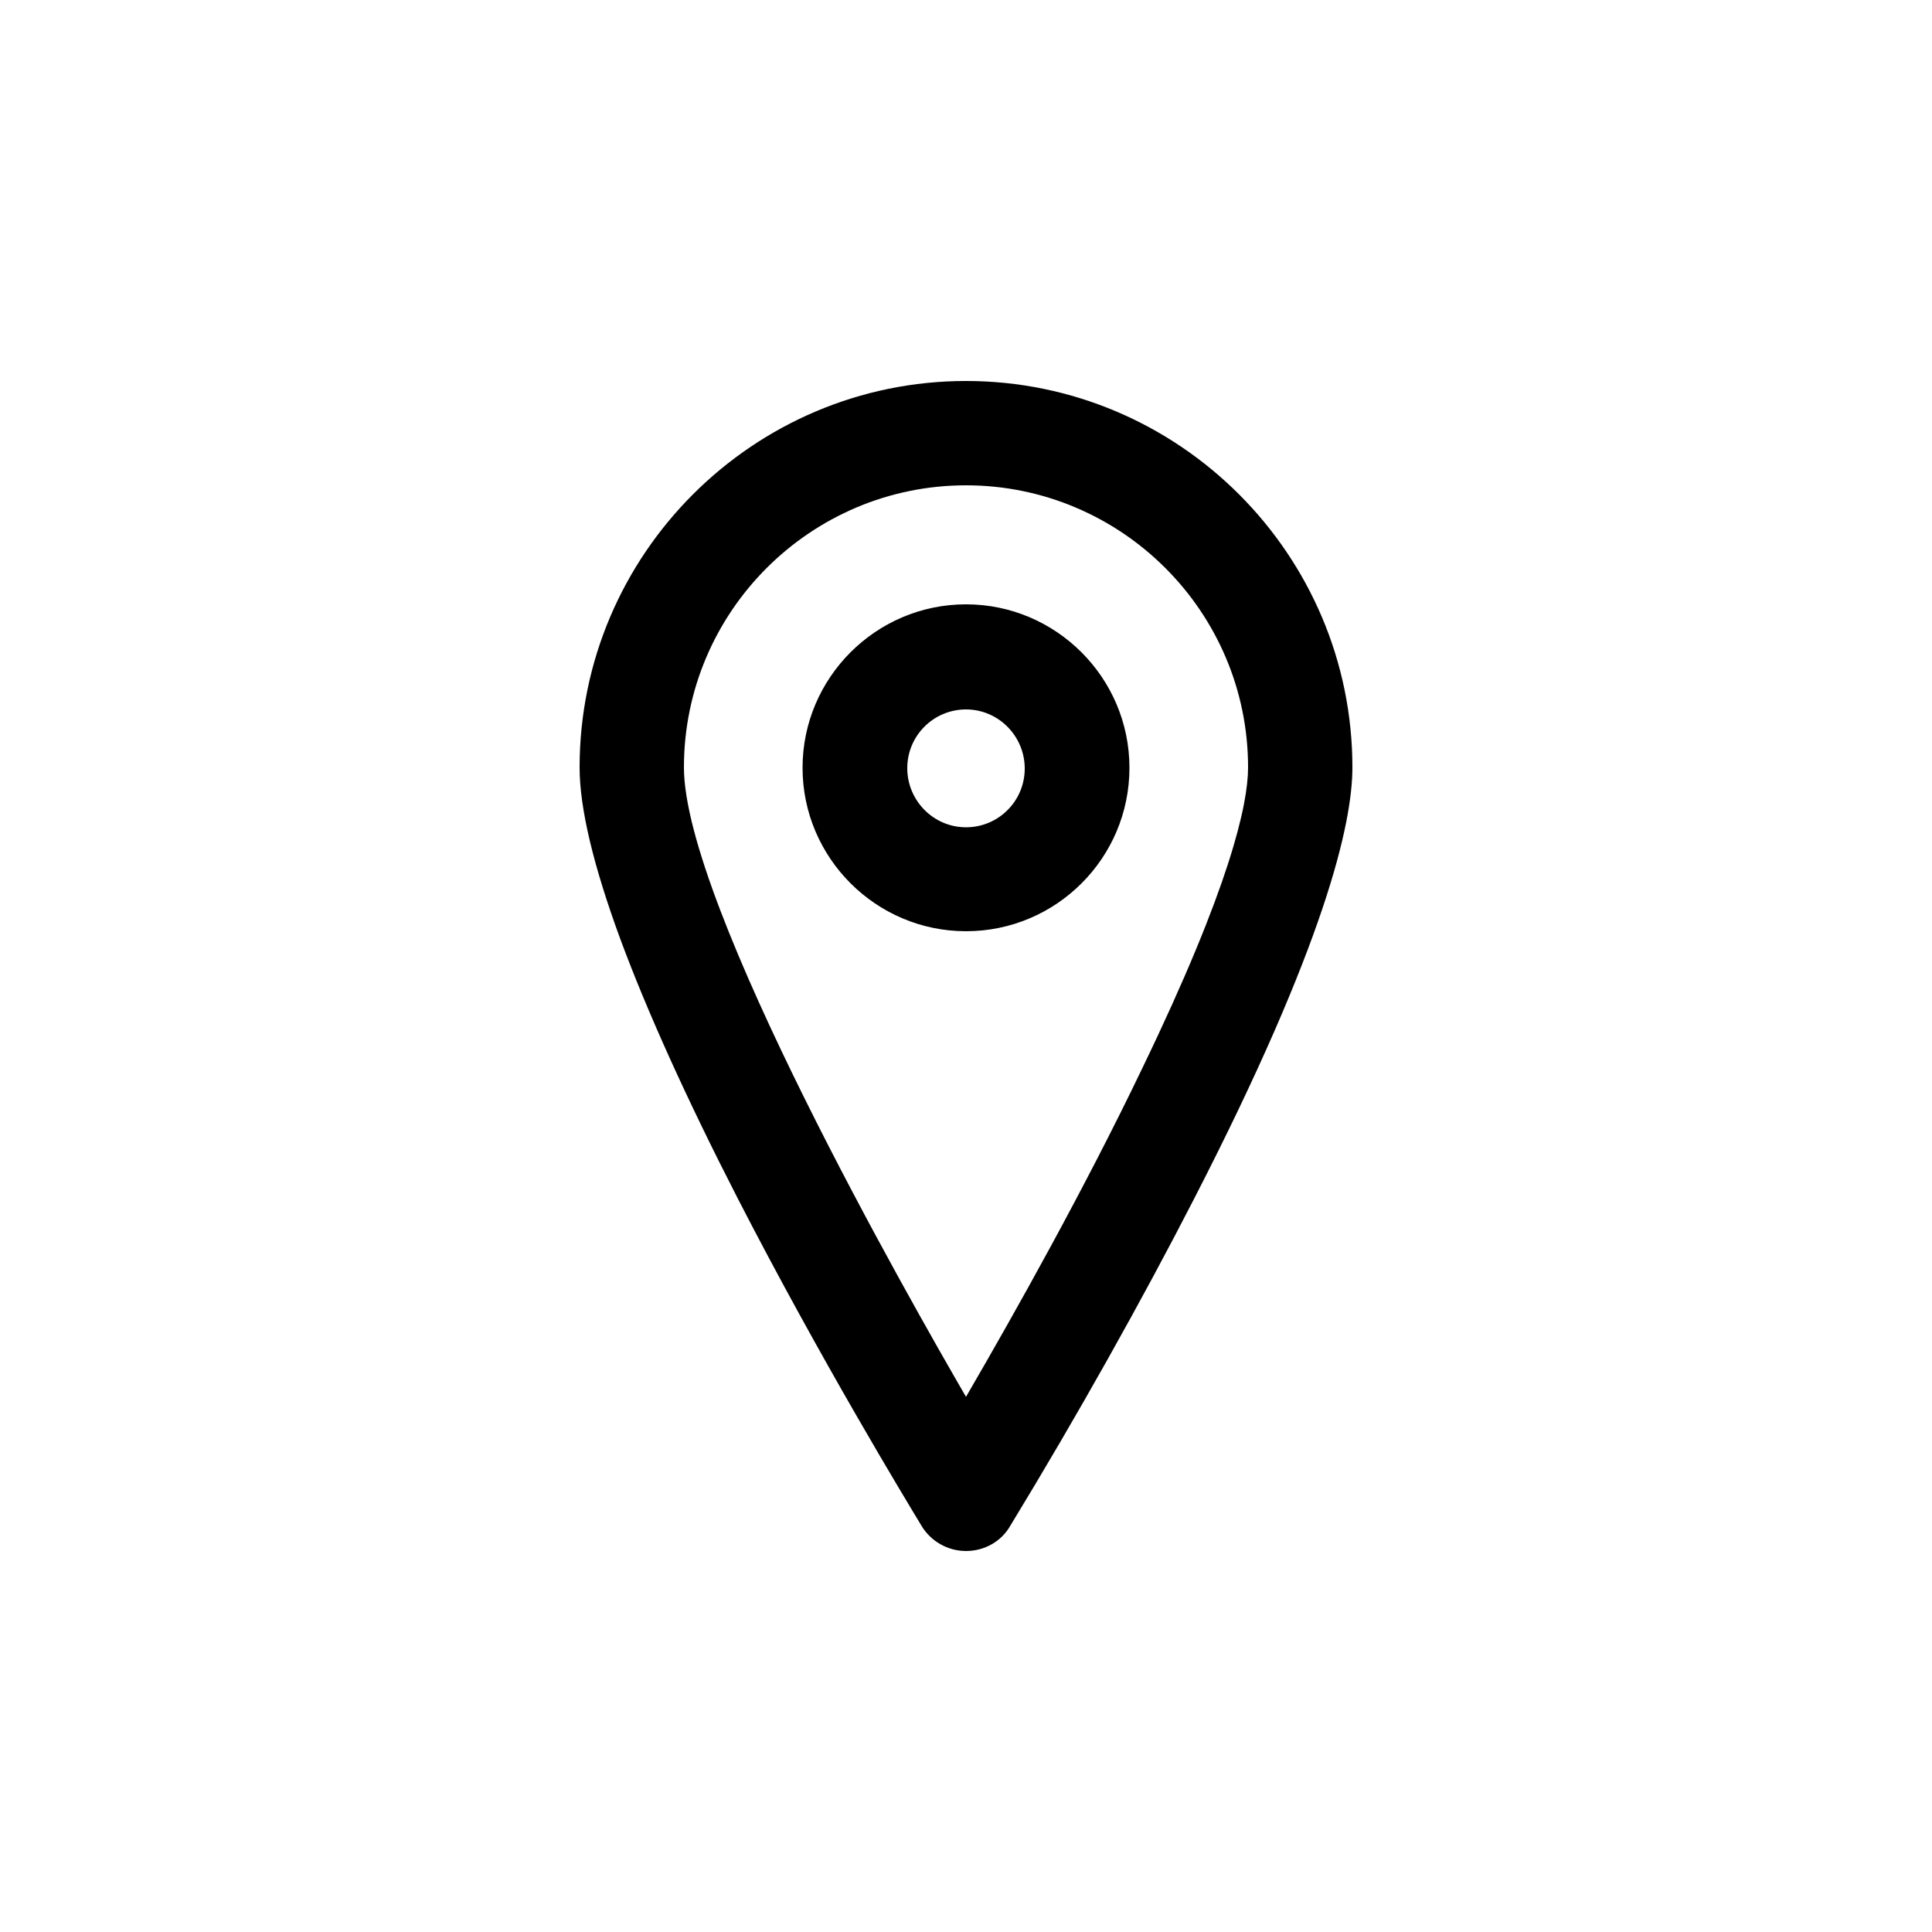<?xml version="1.0" encoding="utf-8"?>
<!-- Generator: Adobe Illustrator 19.0.0, SVG Export Plug-In . SVG Version: 6.00 Build 0)  -->
<svg version="1.1" id="Layer_1" xmlns="http://www.w3.org/2000/svg" xmlns:xlink="http://www.w3.org/1999/xlink" x="0px" y="0px"
	 viewBox="-345 170.9 500 500" style="enable-background:new -345 170.9 500 500;" xml:space="preserve">
<path d="M-95,572.3c-4.7,0-9.1-2.5-11.5-6.5c-4.1-6.8-26.1-43-47.5-84.6c-13.3-25.9-23.5-48.5-30.4-67.1c-7-19-10.6-34-10.6-44.6
	c0-55.1,44.9-100,100-100c55.1,0,100,44.9,100,100c0,14.6-7.1,45.8-41,111.7c-13.4,26.1-30.2,56.1-47.5,84.5
	C-85.8,569.8-90.2,572.3-95,572.3z M-95,296.5c-40.2,0-73,32.7-73,73c0,35.5,58.8,138.4,73,162.9c12.9-22.2,30.6-53.7,45.7-85.2
	c22.6-46.8,27.3-68.1,27.3-77.7C-22,329.2-54.8,296.5-95,296.5z M-95,411.9c-23.3,0-42.3-19-42.3-42.3c0-23.3,19-42.3,42.3-42.3
	s42.3,19,42.3,42.3C-52.7,393-71.7,411.9-95,411.9z M-95,354.5c-8.4,0-15.2,6.8-15.2,15.2S-103.4,385-95,385s15.2-6.8,15.2-15.2
	S-86.6,354.5-95,354.5z"/>
</svg>
